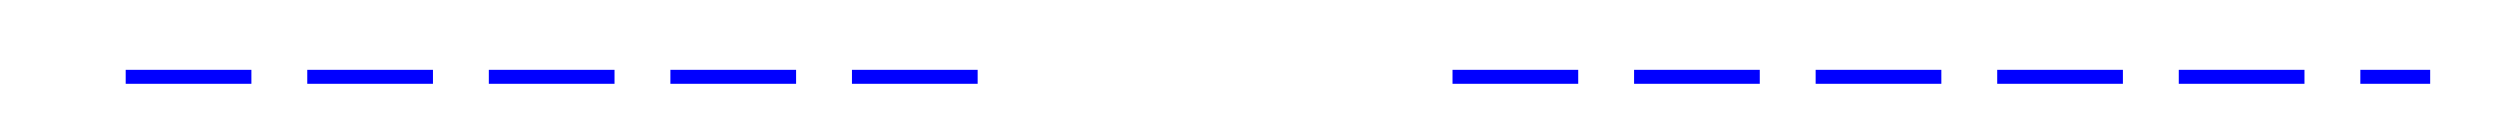 ﻿<?xml version="1.0" encoding="utf-8"?>
<svg version="1.1" xmlns:xlink="http://www.w3.org/1999/xlink" width="179px" height="10px" preserveAspectRatio="xMinYMid meet" viewBox="885 1064  179 8" xmlns="http://www.w3.org/2000/svg">
  <defs>
    <mask fill="white" id="clip354">
      <path d="M 955 1055  L 989 1055  L 989 1081  L 955 1081  Z M 876 1055  L 1062 1055  L 1062 1081  L 876 1081  Z " fill-rule="evenodd" />
    </mask>
  </defs>
  <path d="M 955 1068.5  L 890 1068.5  M 989 1068.5  L 1059 1068.5  " stroke-width="1" stroke-dasharray="9,4" stroke="#0000ff" fill="none" />
  <path d="M 891 1062.2  L 885 1068.5  L 891 1074.8  L 891 1062.2  Z " fill-rule="nonzero" fill="#0000ff" stroke="none" mask="url(#clip354)" />
</svg>
